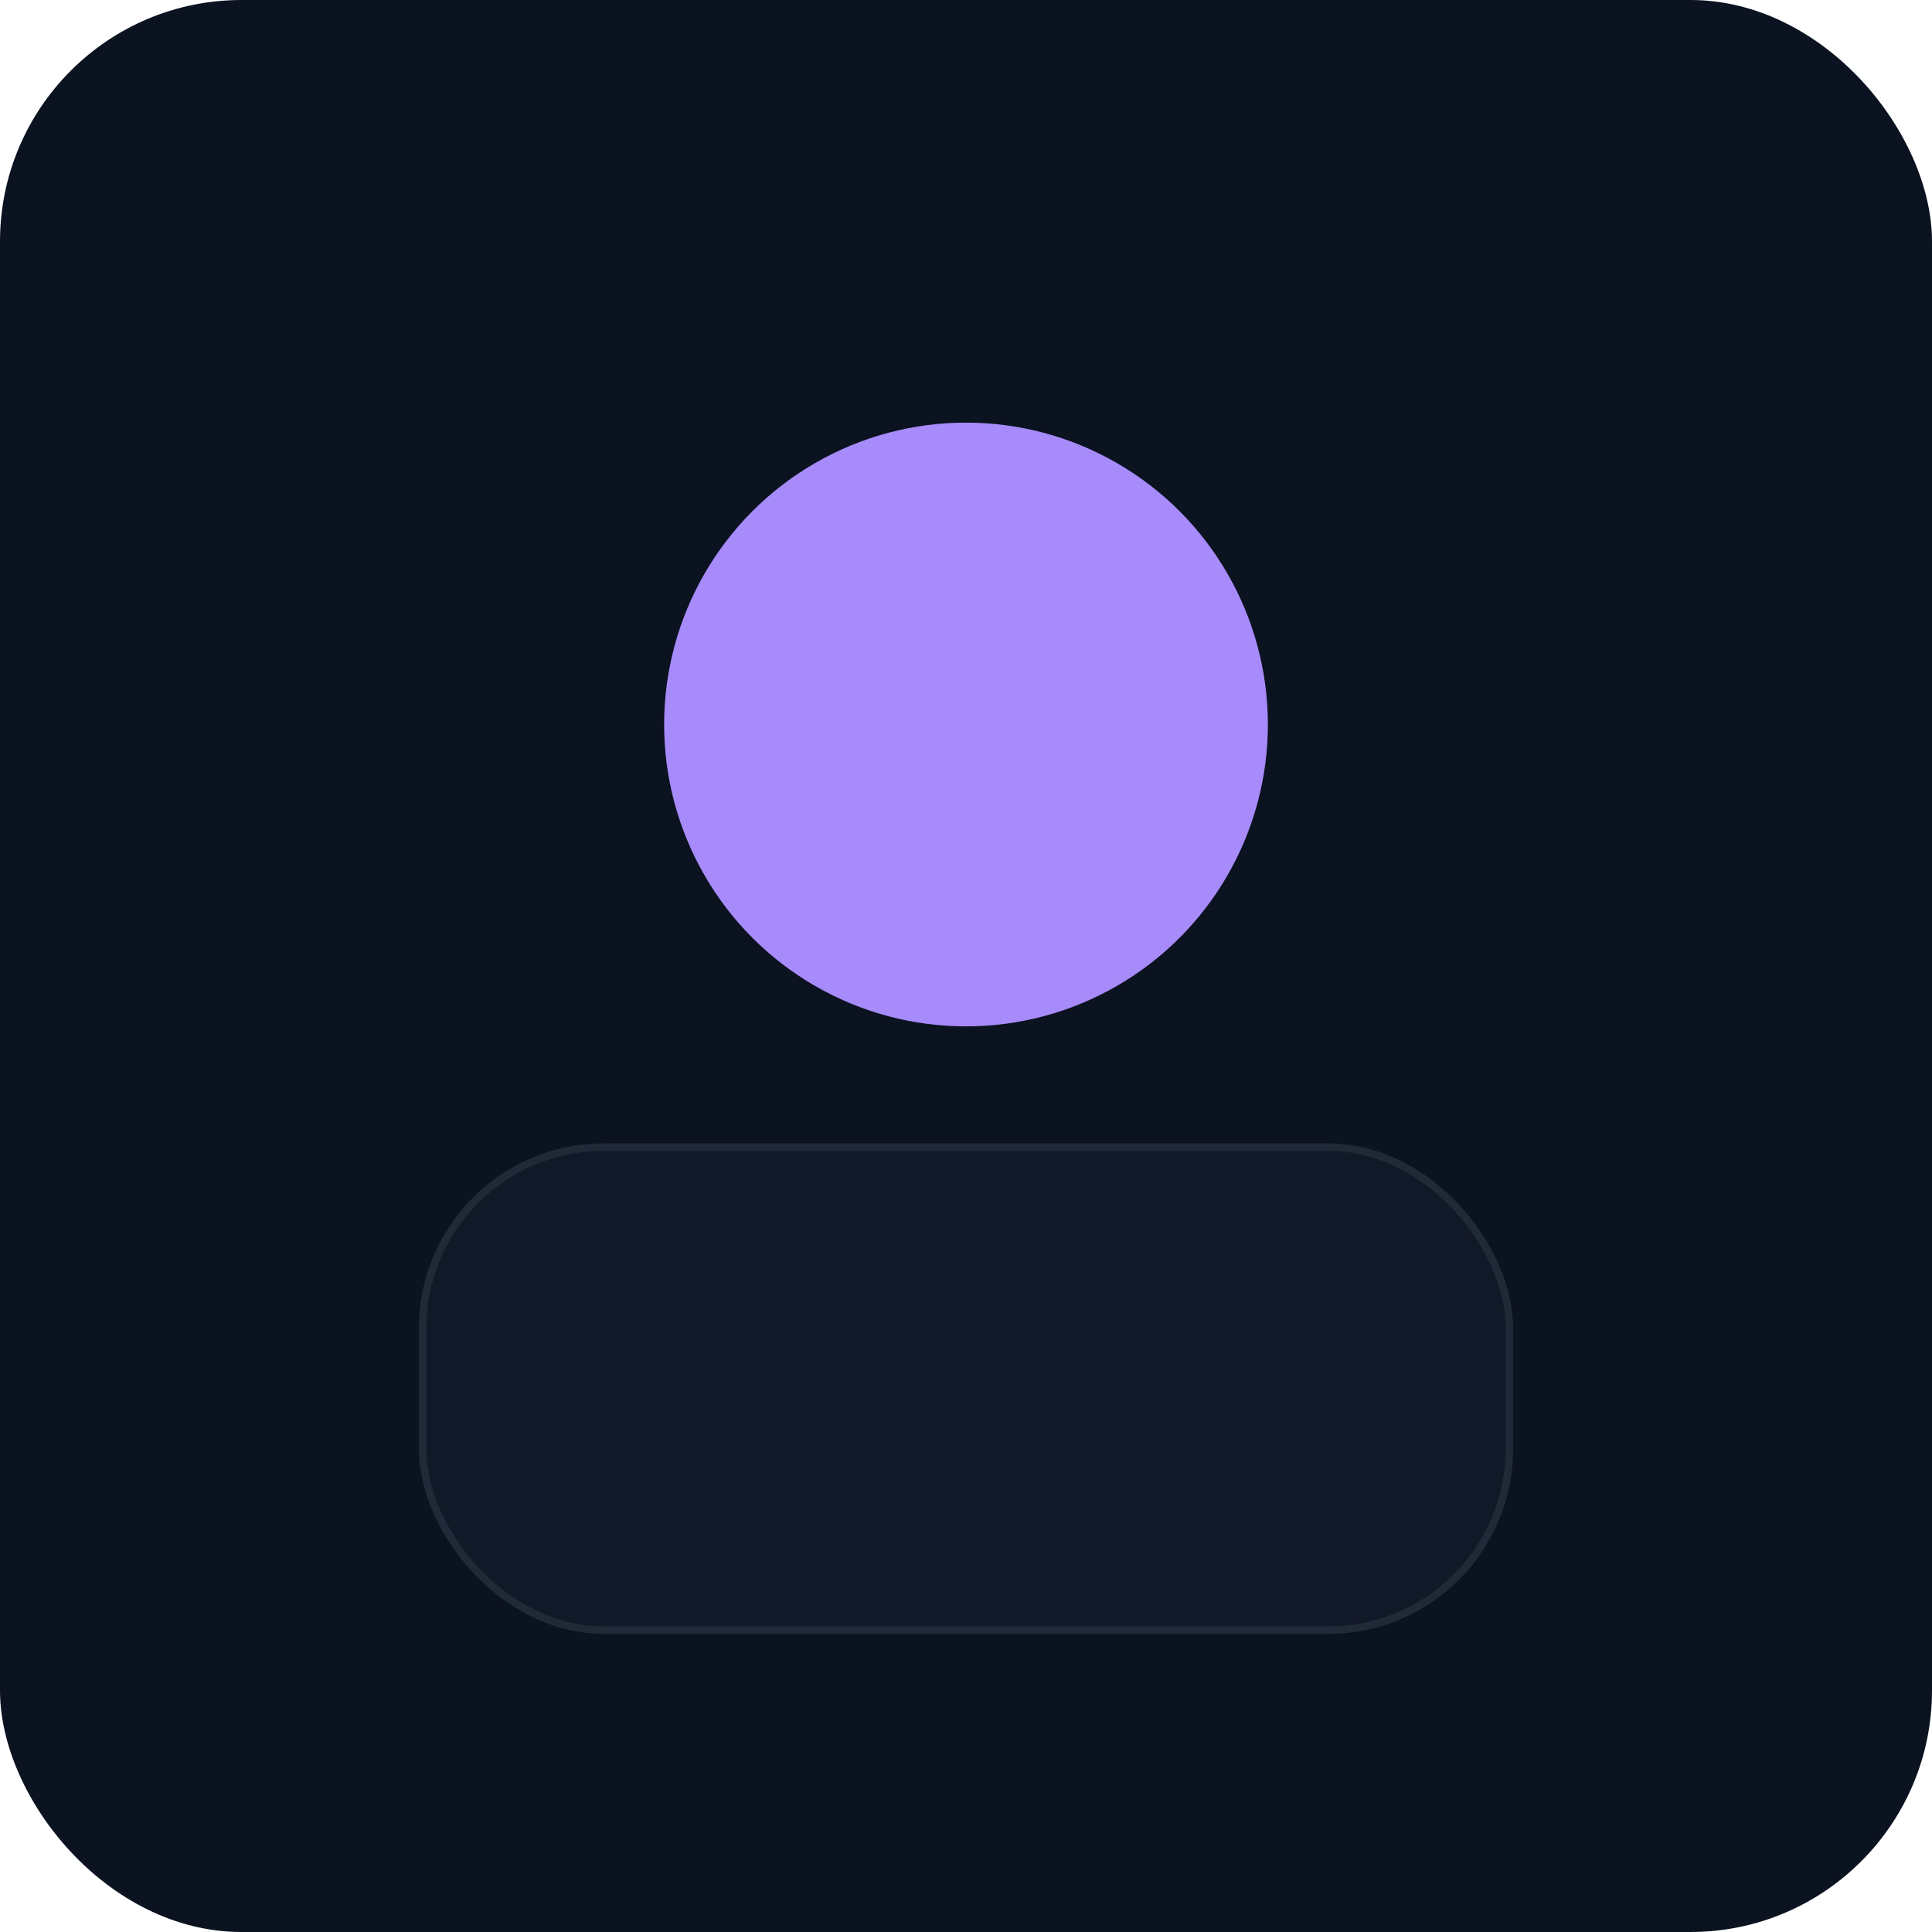 <svg xmlns="http://www.w3.org/2000/svg" width="256" height="256" viewBox="0 0 256 256">
  <rect width="256" height="256" rx="32" fill="#0b1220"/>
  <circle cx="128" cy="96" r="40" fill="#a78bfa"/>
  <rect x="56" y="152" width="144" height="64" rx="24" fill="#111827" stroke="#1f2937"/>
</svg>
